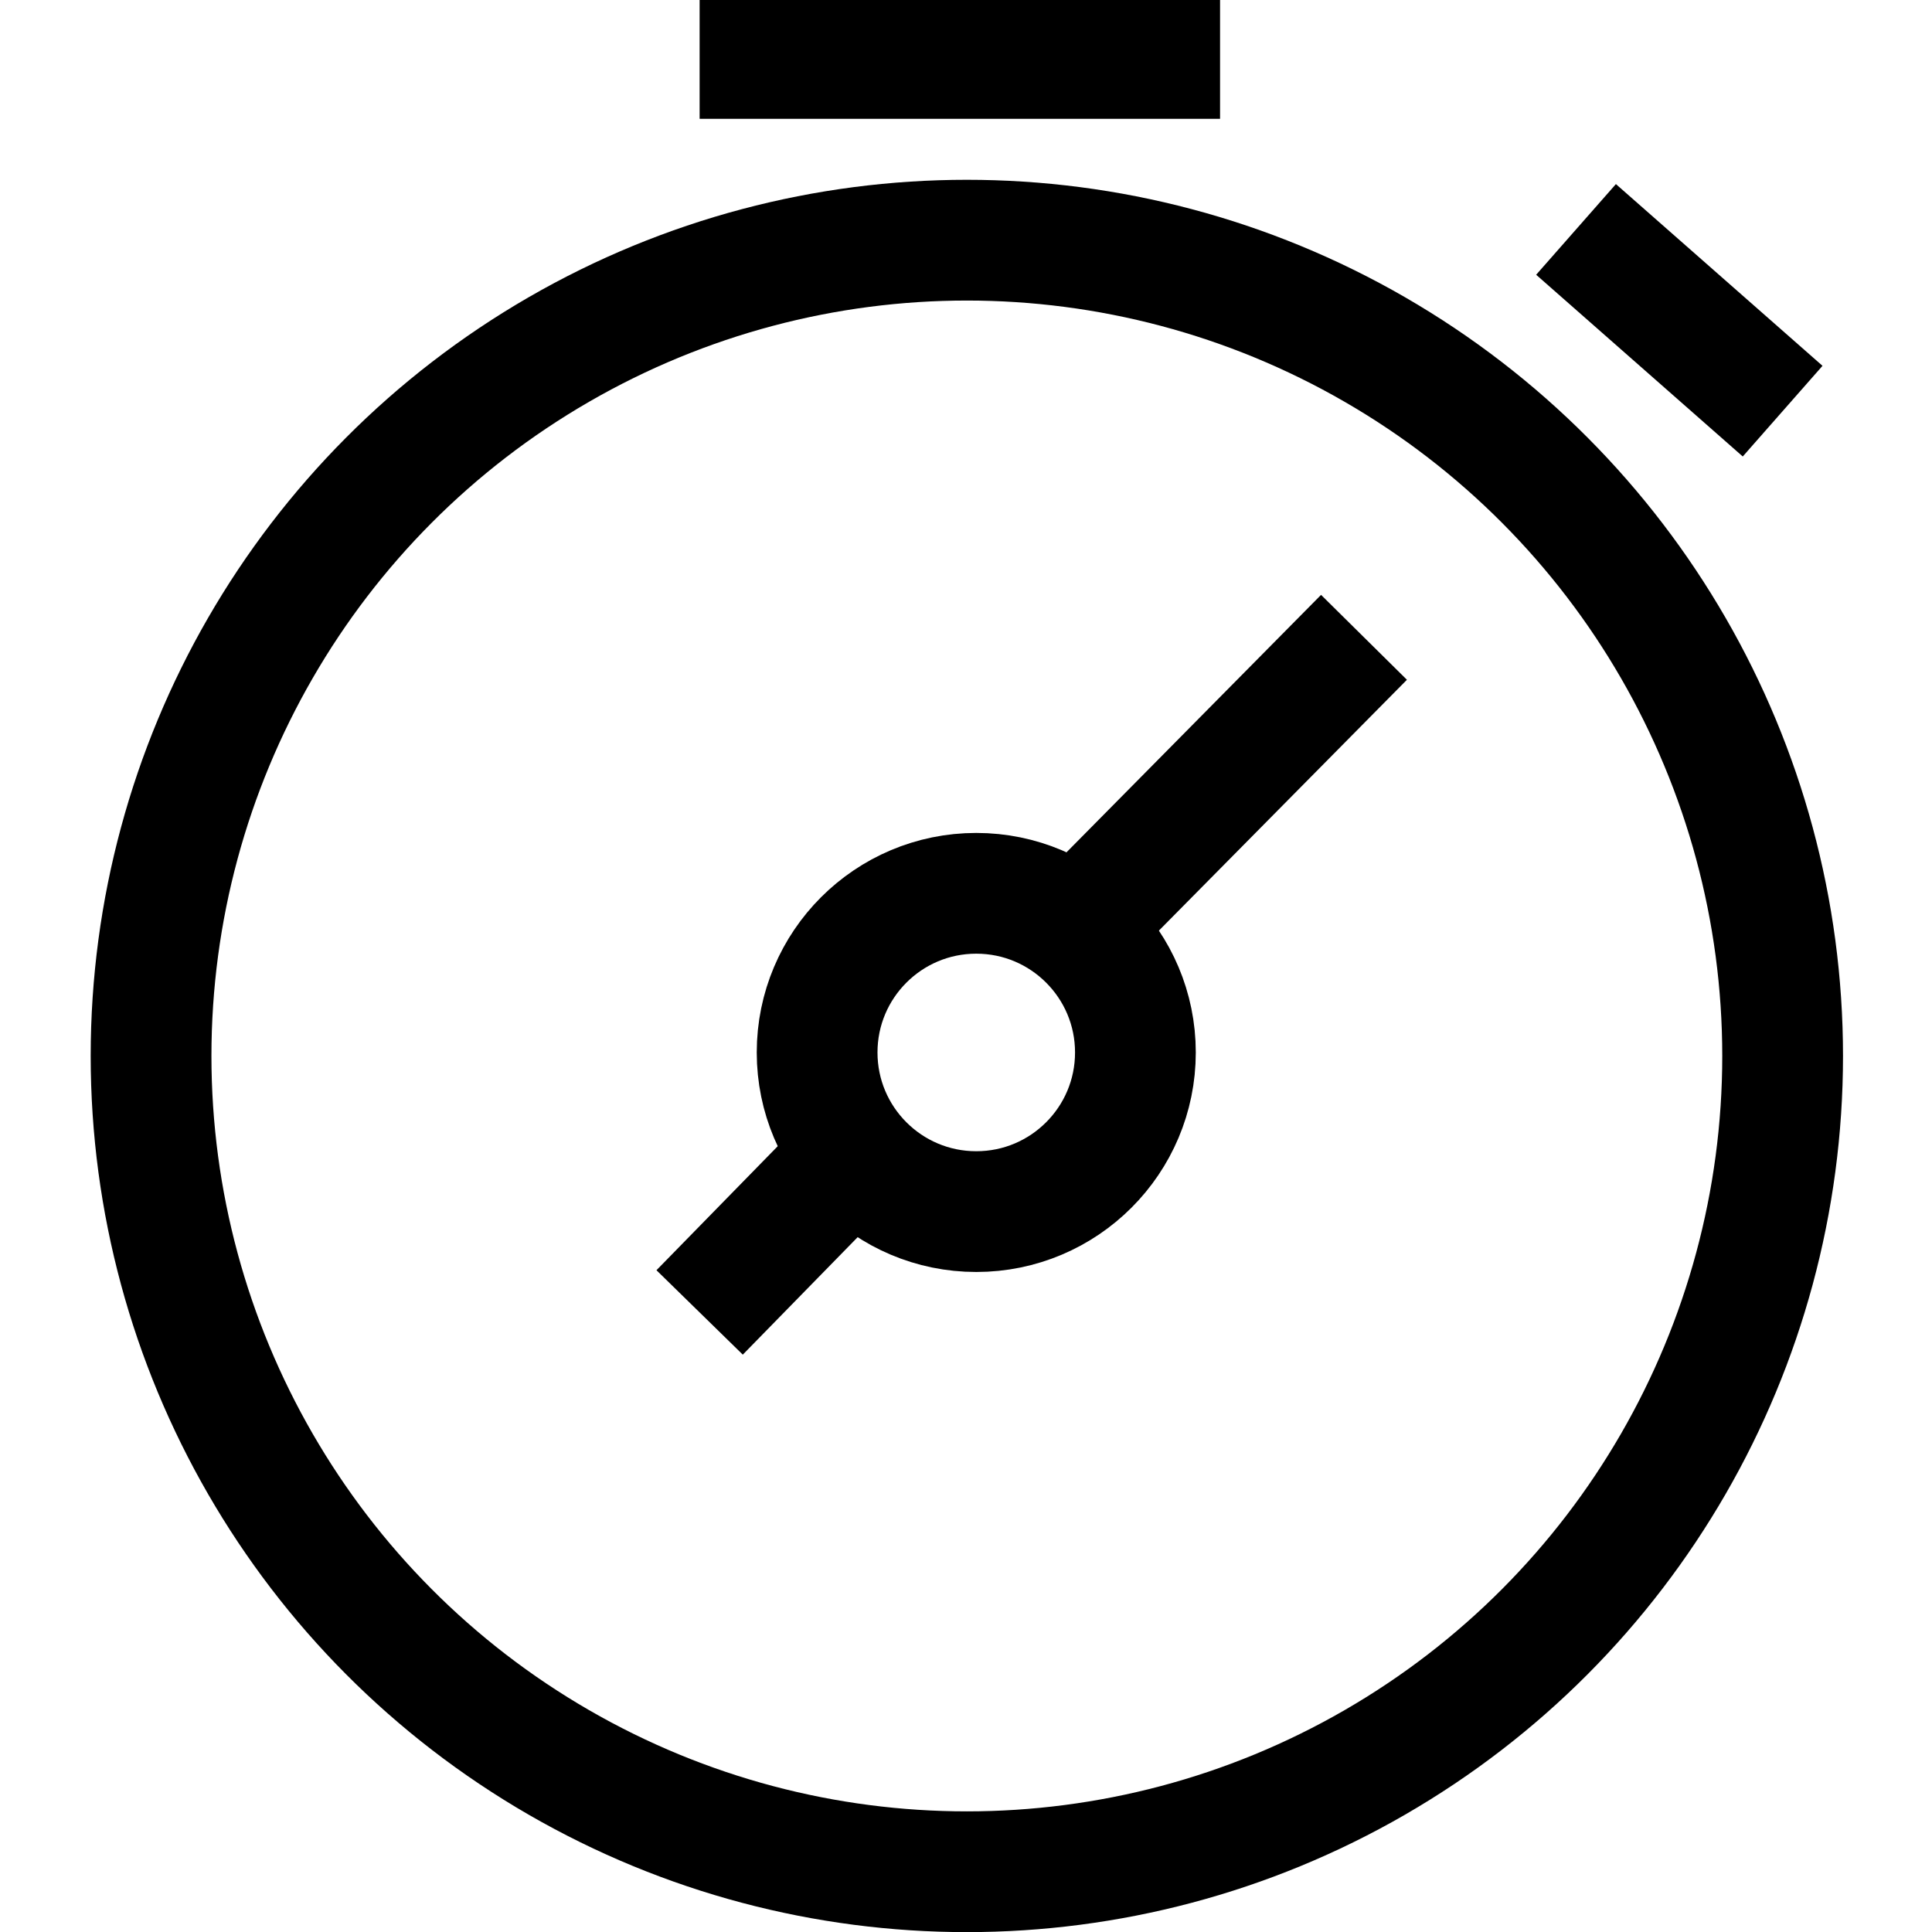 <?xml version="1.0" encoding="utf-8"?>
<!-- Generator: Adobe Illustrator 16.0.3, SVG Export Plug-In . SVG Version: 6.00 Build 0)  -->
<!DOCTYPE svg PUBLIC "-//W3C//DTD SVG 1.1//EN" "http://www.w3.org/Graphics/SVG/1.1/DTD/svg11.dtd">
<svg version="1.1" id="Camada_1" xmlns="http://www.w3.org/2000/svg" xmlns:xlink="http://www.w3.org/1999/xlink" x="0px" y="0px"
	 width="16px" height="16px" viewBox="0 0 16 16" enable-background="new 0 0 16 16" xml:space="preserve">
<circle fill="none" stroke="#000000" stroke-miterlimit="10" cx="8.085" cy="8.716" r="1.318"/>
<line fill="none" stroke="#000000" stroke-miterlimit="10" x1="5.794" y1="10.869" x2="7.074" y2="9.56"/>
<line fill="none" stroke="#000000" stroke-miterlimit="10" x1="11.296" y1="5.278" x2="8.912" y2="7.689"/>
<line fill="none" stroke="#000000" stroke-miterlimit="10" x1="13.052" y1="1.9" x2="14.763" y2="3.405"/>
<line fill="none" stroke="#000000" stroke-miterlimit="10" x1="10.104" y1="0.484" x2="5.794" y2="0.484"/>
<circle fill="none" stroke="#000000" stroke-miterlimit="10" cx="8.007" cy="8.745" r="6.756"/>
</svg>
